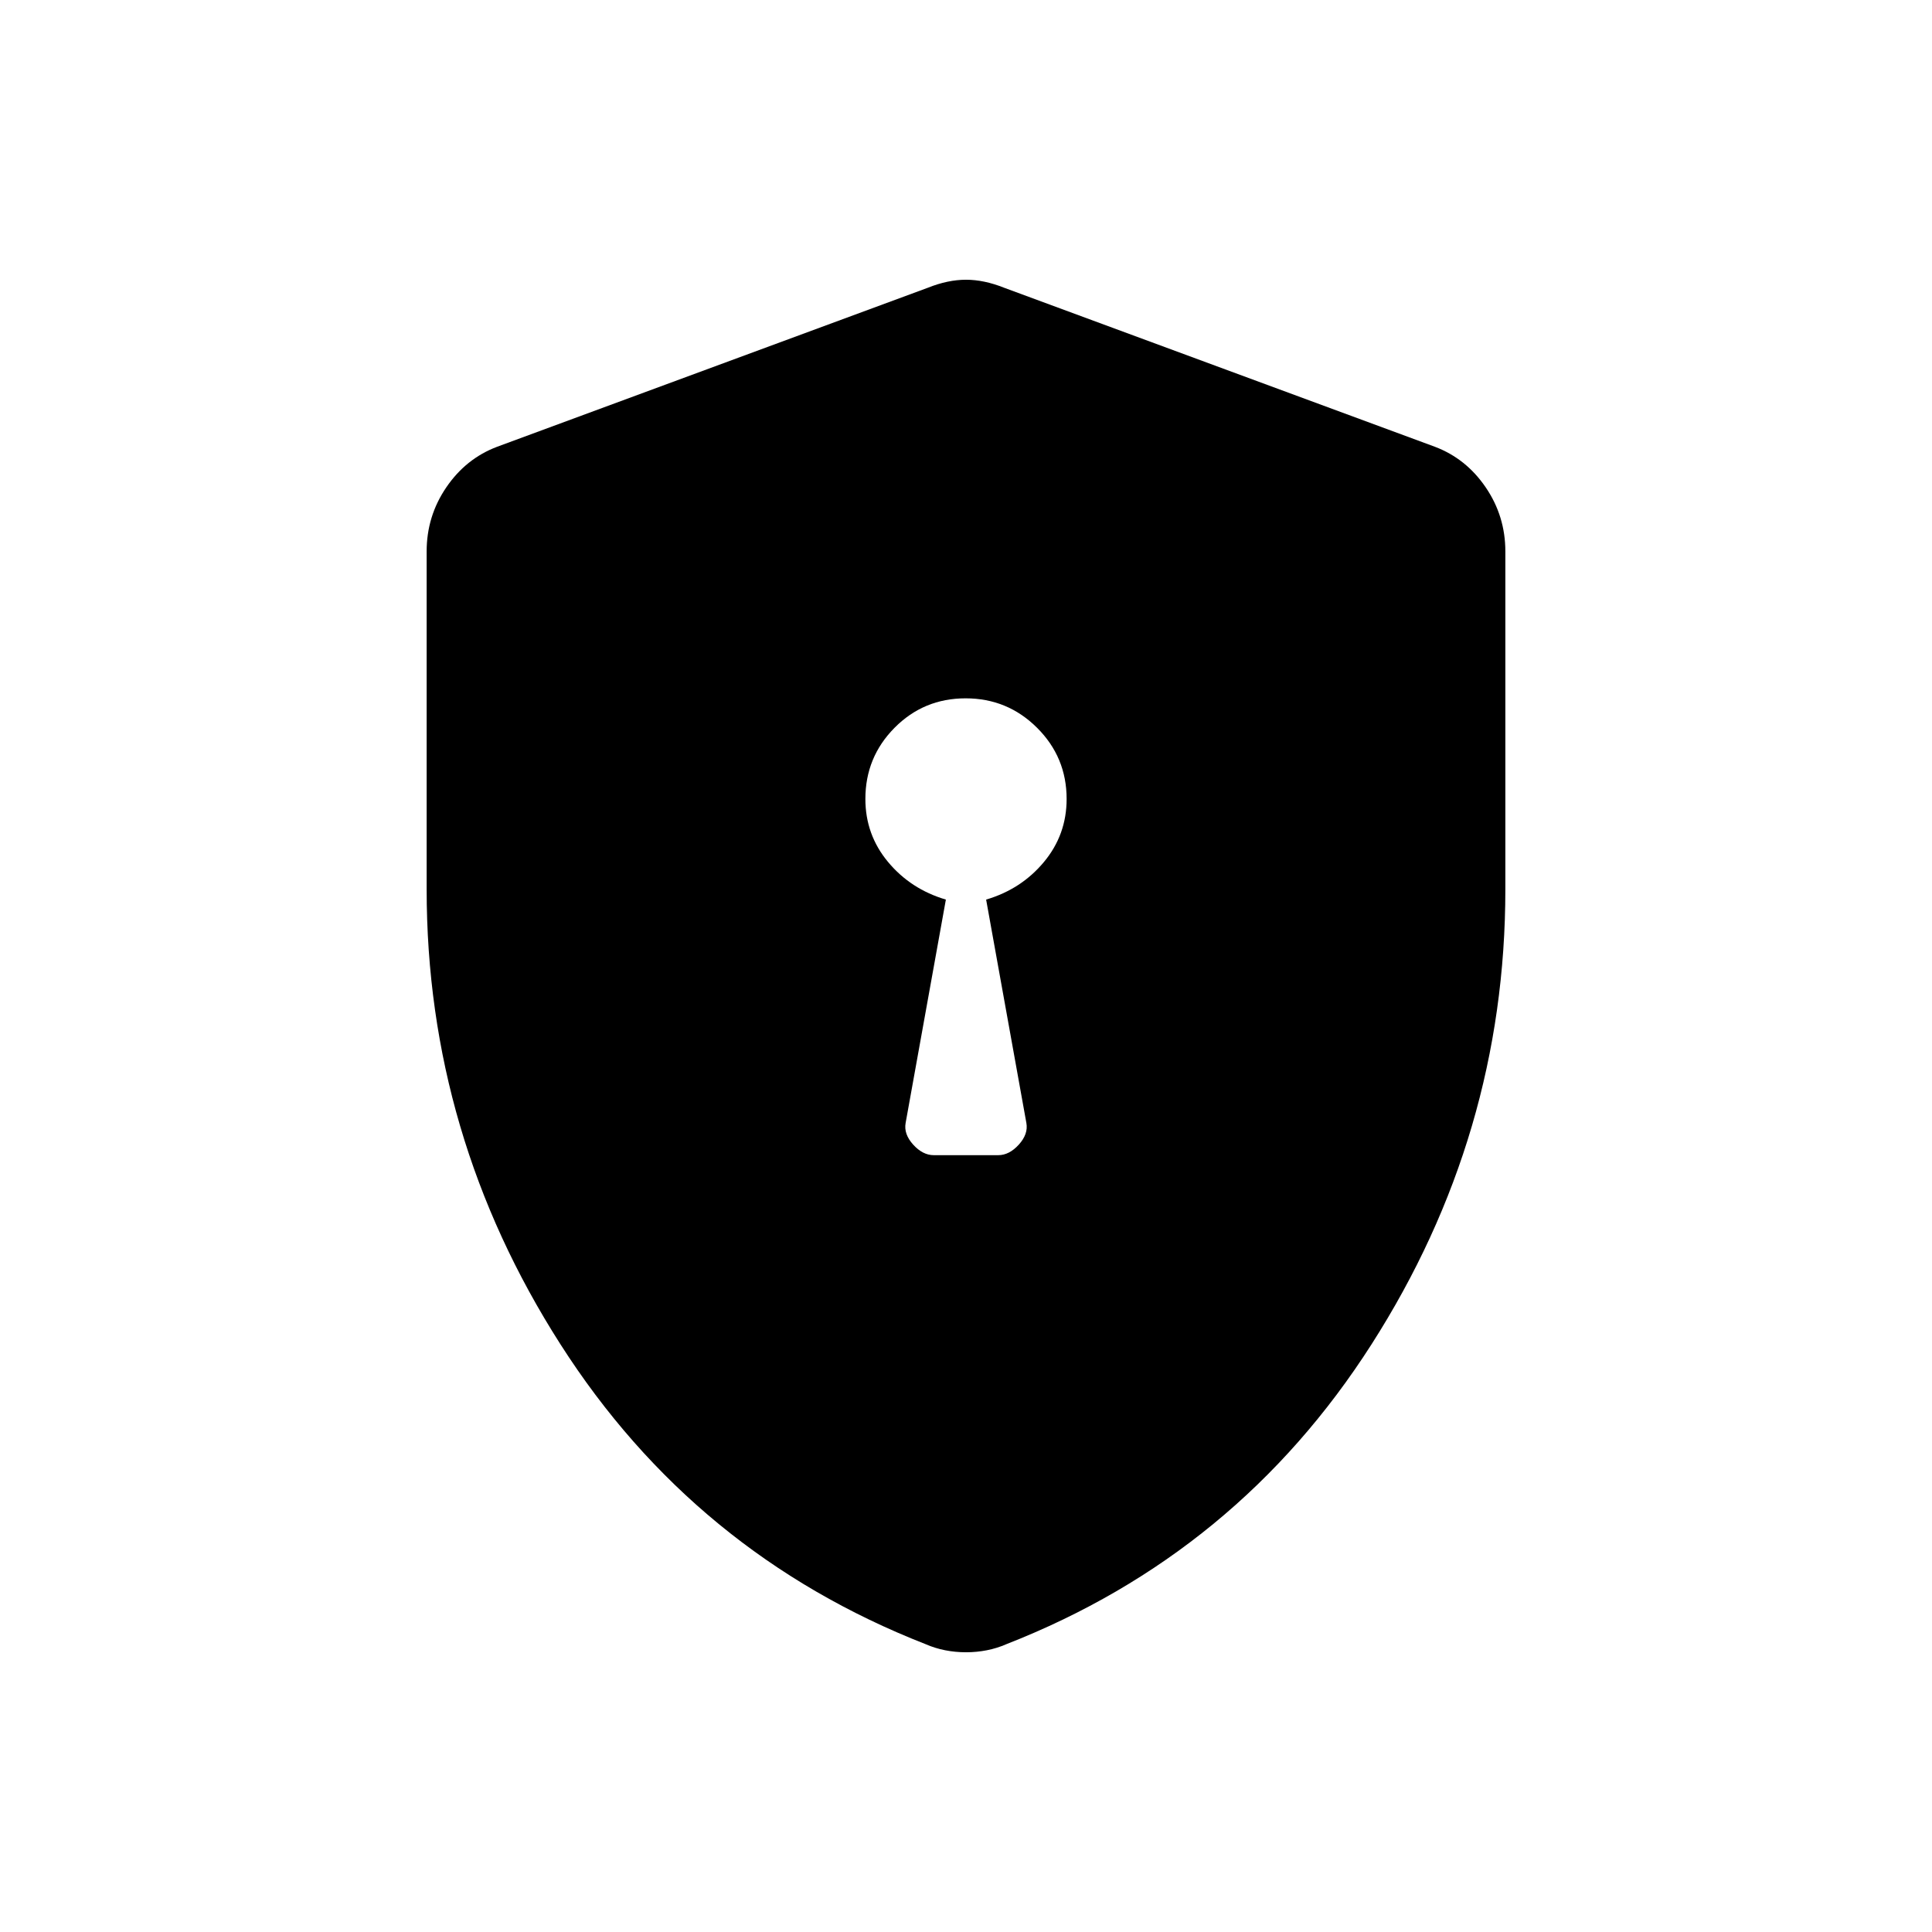 <svg xmlns="http://www.w3.org/2000/svg" width="48" height="48" viewBox="0 -960 960 960"><path d="M464-386h32q5.5 0 10.25-5.25T510-402l-20-111q17.47-5.15 28.73-18.69Q530-545.22 530-563q0-20.74-14.69-35.37Q500.63-613 479.81-613q-20.81 0-35.31 14.63Q430-583.74 430-563q0 17.78 11.27 31.31Q452.53-518.15 470-513l-20 111q-1 5.5 3.75 10.75T464-386Zm16 247q-5.32 0-10.38-1-5.06-1-9.64-3Q345-188 278.5-292 212-396 212-518.11V-686q0-17.51 9.75-31.82Q231.5-732.14 247-738l214-79q10-4 19-4t19 4l214 79q15.5 5.86 25.25 20.18Q748-703.51 748-686v167.89Q748-396 681.5-292 615-188 500.02-143q-4.58 2-9.64 3-5.06 1-10.38 1Z"/></svg>